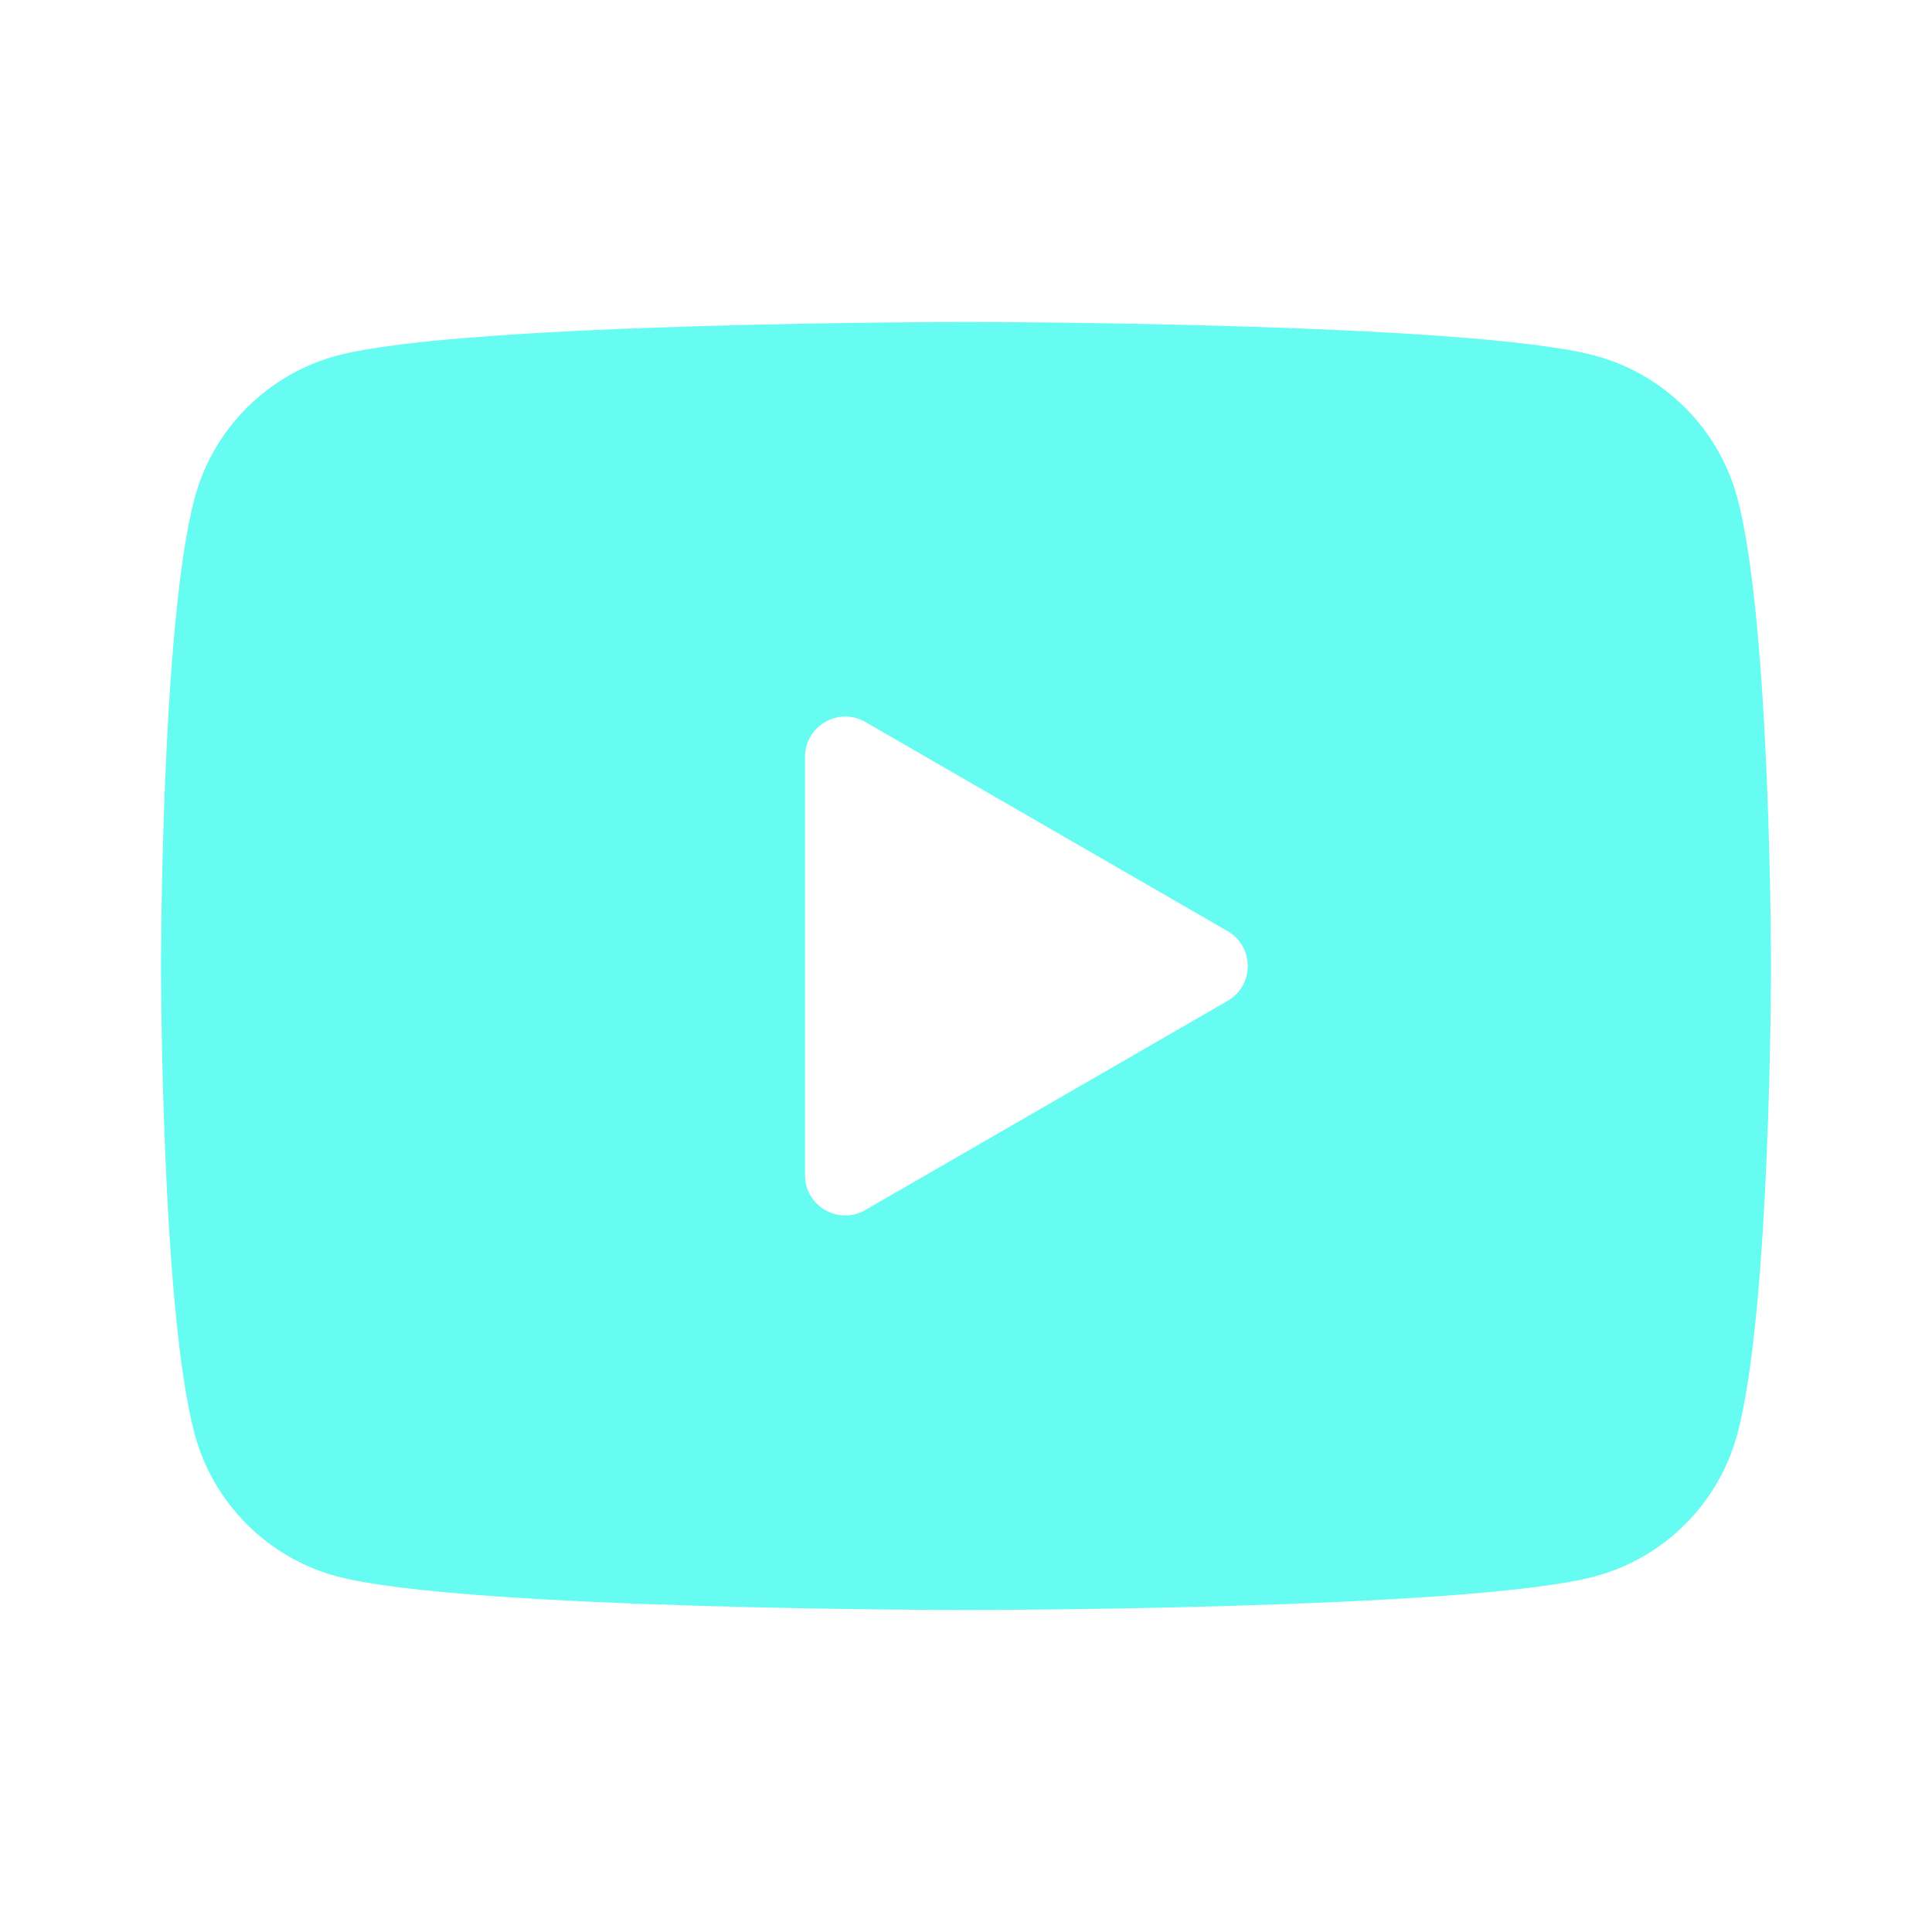 <svg xmlns="http://www.w3.org/2000/svg" x="0px" y="0px"
width="24" height="24"
viewBox="0 0 172 172"
style=" fill:#000000;"><g fill="none" fill-rule="nonzero" stroke="none" stroke-width="1" stroke-linecap="butt" stroke-linejoin="miter" stroke-miterlimit="10" stroke-dasharray="" stroke-dashoffset="0" font-family="none" font-weight="none" font-size="none" text-anchor="none" style="mix-blend-mode: normal"><path d="M0,172v-172h172v172z" fill="none"></path><g fill="#66fcf1"><path d="M154.671,44.333c-1.648,-6.163 -6.507,-11.022 -12.671,-12.671c-11.18,-2.996 -56,-2.996 -56,-2.996c0,0 -44.82,0 -56,2.996c-6.163,1.648 -11.022,6.507 -12.671,12.671c-2.996,11.18 -2.996,41.667 -2.996,41.667c0,0 0,30.487 2.996,41.667c1.648,6.163 6.507,11.022 12.671,12.671c11.18,2.996 56,2.996 56,2.996c0,0 44.82,0 56,-2.996c6.17,-1.648 11.022,-6.507 12.671,-12.671c2.996,-11.18 2.996,-41.667 2.996,-41.667c0,0 0,-30.487 -2.996,-41.667zM71.667,104.619v-37.238c0,-2.759 2.989,-4.479 5.375,-3.103l32.25,18.619c2.386,1.376 2.386,4.83 0,6.206l-32.25,18.619c-2.386,1.383 -5.375,-0.344 -5.375,-3.103z"></path></g></g></svg>